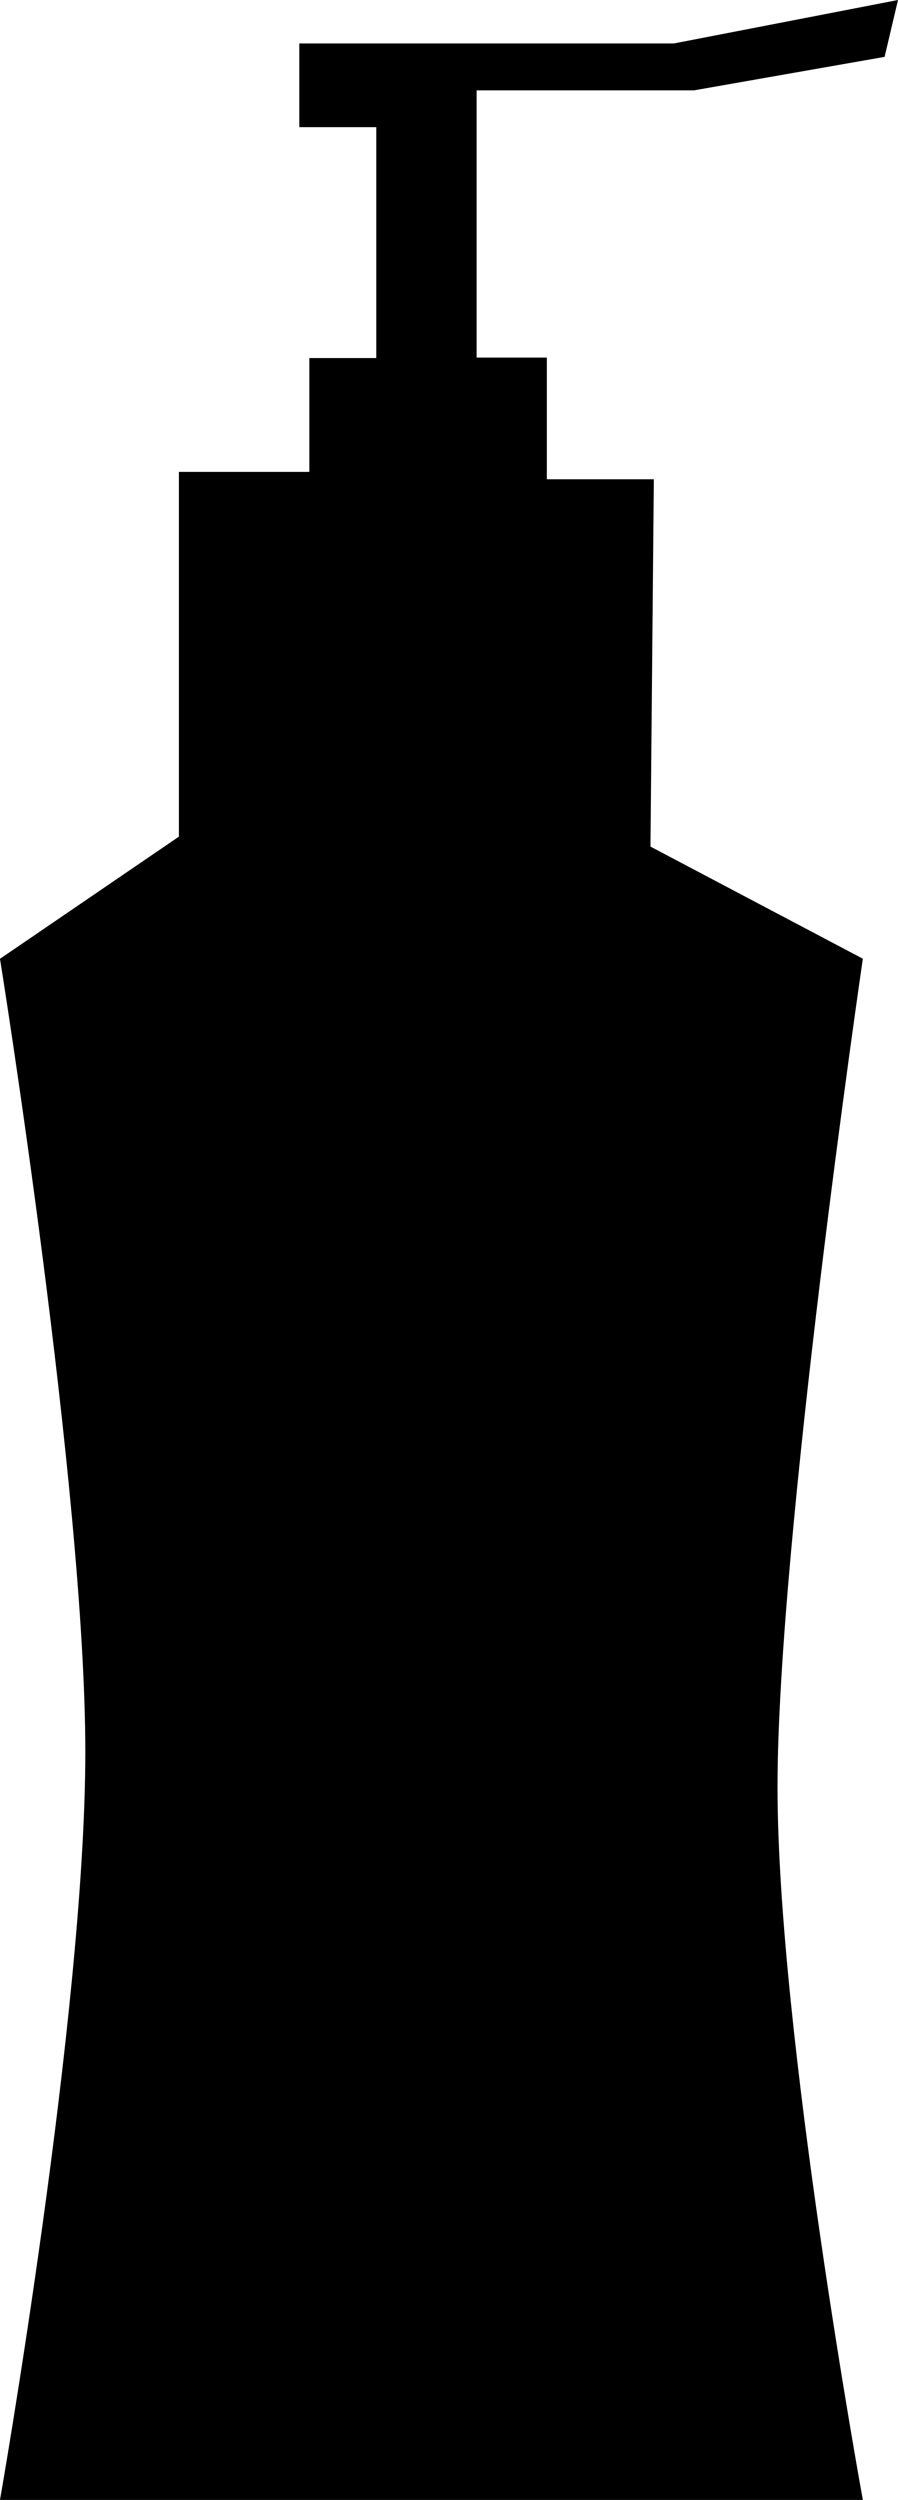 <?xml version="1.0" encoding="iso-8859-1"?>
<!-- Generator: Adobe Illustrator 16.0.0, SVG Export Plug-In . SVG Version: 6.00 Build 0)  -->
<!DOCTYPE svg PUBLIC "-//W3C//DTD SVG 1.1//EN" "http://www.w3.org/Graphics/SVG/1.1/DTD/svg11.dtd">
<svg version="1.1" id="Layer_1" xmlns="http://www.w3.org/2000/svg" xmlns:xlink="http://www.w3.org/1999/xlink" x="0px" y="0px"
	 width="11.188px" height="31.124px" viewBox="0 0 11.188 31.124" style="enable-background:new 0 0 11.188 31.124;"
	 xml:space="preserve">
<path d="M8.646,1.125l2.375-0.417L11.188,0L8.396,0.541H3.729v1.042h0.959v2.875H3.854v1.417H2.229v4.541L0,11.937
	c0,0,1.063,6.625,1.063,9.875S0,31.124,0,31.124h10.75c0,0-1.063-5.812-1.063-8.875s1.063-10.313,1.063-10.313l-2.646-1.396
	l0.042-4.573H6.813V4.452H5.938V1.125H8.646z"/>
<g>
</g>
<g>
</g>
<g>
</g>
<g>
</g>
<g>
</g>
<g>
</g>
<g>
</g>
<g>
</g>
<g>
</g>
<g>
</g>
<g>
</g>
<g>
</g>
<g>
</g>
<g>
</g>
<g>
</g>
</svg>
